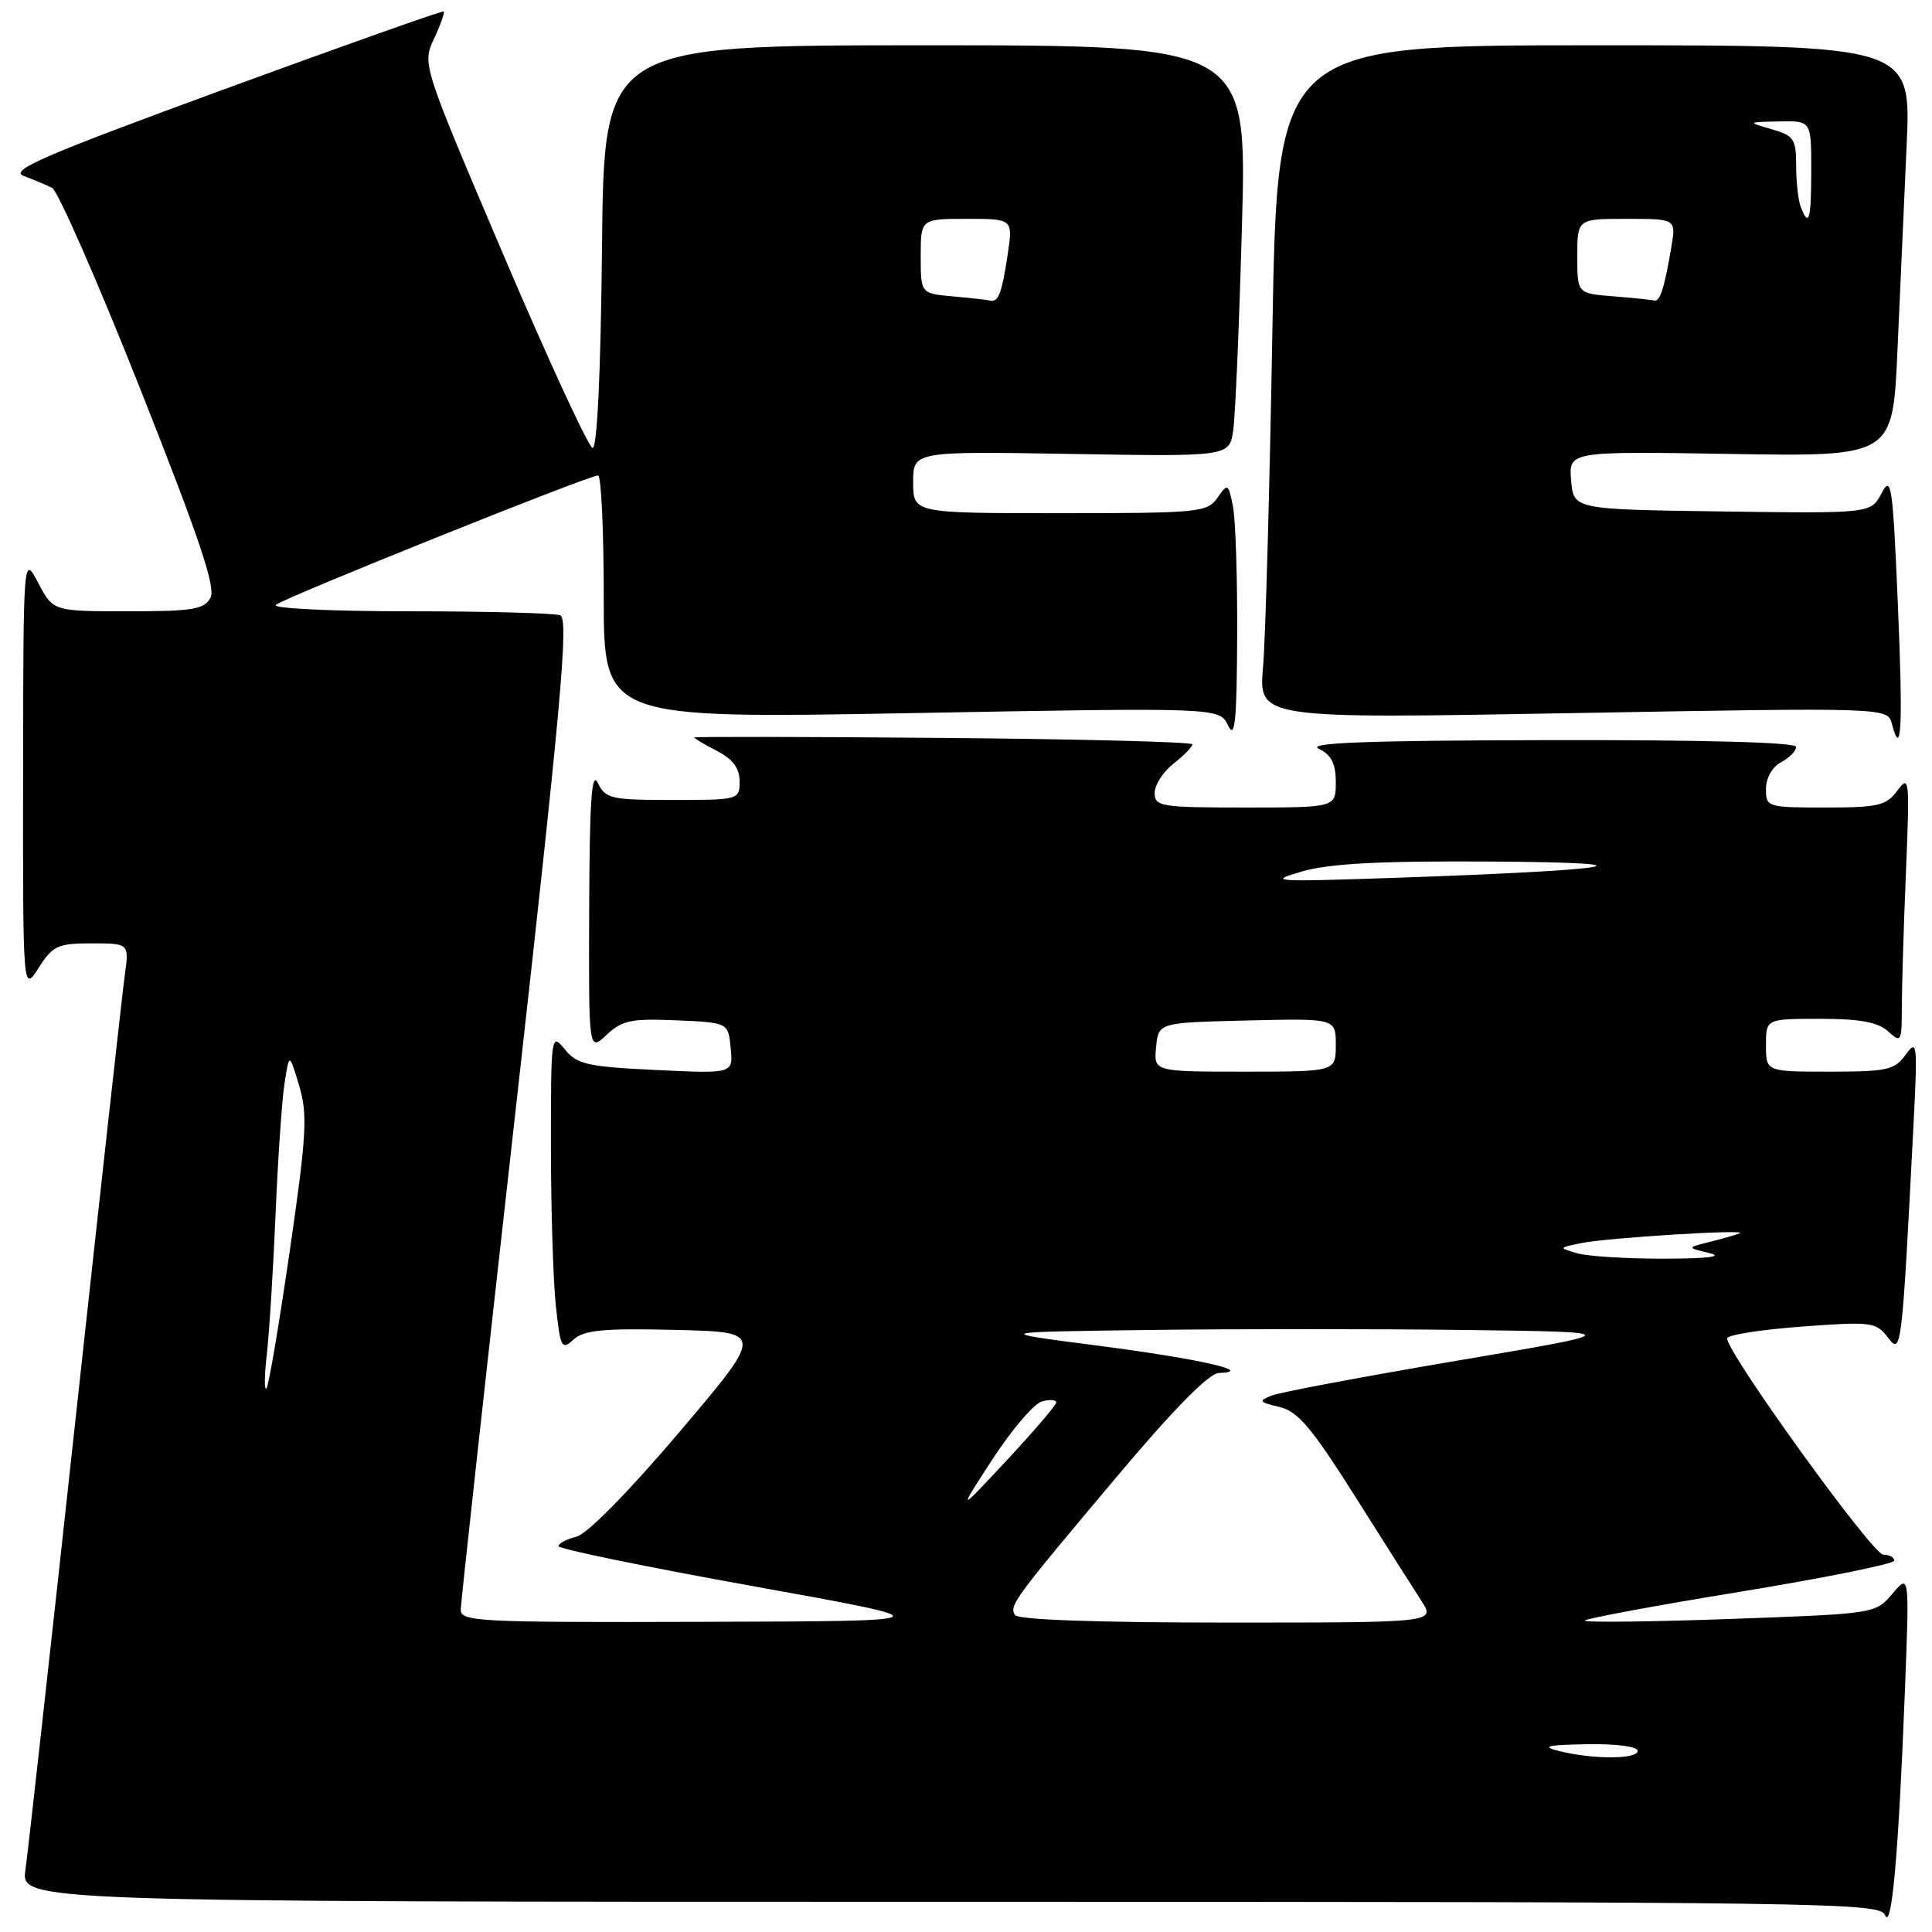 <?xml version="1.0" encoding="UTF-8" standalone="no"?>
<!DOCTYPE svg PUBLIC "-//W3C//DTD SVG 1.1//EN" "http://www.w3.org/Graphics/SVG/1.1/DTD/svg11.dtd" >
<svg xmlns="http://www.w3.org/2000/svg" xmlns:xlink="http://www.w3.org/1999/xlink" version="1.1" viewBox="0 0 256 256">
 <g >
 <path fill="currentColor"
d=" M 252.39 224.50 C 253.02 208.50 253.02 208.50 250.76 211.17 C 248.50 213.83 248.50 213.83 229.25 214.52 C 218.66 214.90 210.00 215.00 210.00 214.74 C 210.00 214.49 219.22 212.77 230.50 210.93 C 241.78 209.08 251.00 207.22 251.00 206.79 C 251.00 206.35 250.34 206.00 249.54 206.00 C 248.12 206.00 228.65 179.01 228.86 177.33 C 228.91 176.88 233.36 176.18 238.73 175.78 C 247.99 175.10 248.59 175.17 250.14 177.21 C 251.95 179.58 252.00 179.20 253.55 149.00 C 254.10 138.21 254.04 137.64 252.51 139.75 C 251.05 141.78 250.05 142.00 242.44 142.00 C 234.00 142.00 234.00 142.00 234.00 138.50 C 234.00 135.00 234.00 135.00 241.17 135.00 C 246.44 135.00 248.83 135.44 250.17 136.65 C 251.92 138.24 252.00 138.09 252.00 133.40 C 252.01 130.71 252.25 122.65 252.55 115.50 C 253.06 103.20 253.00 102.62 251.42 104.75 C 249.94 106.75 248.89 107.00 241.88 107.00 C 234.17 107.00 234.00 106.95 234.00 104.54 C 234.00 103.09 234.83 101.63 236.00 101.00 C 237.10 100.41 238.00 99.50 238.00 98.96 C 238.00 98.36 225.67 98.03 205.25 98.07 C 180.95 98.12 173.08 98.42 174.75 99.22 C 176.42 100.03 177.00 101.17 177.00 103.65 C 177.00 107.00 177.00 107.00 165.00 107.00 C 153.82 107.00 153.00 106.87 153.00 105.07 C 153.00 104.01 154.12 102.26 155.50 101.18 C 156.88 100.10 158.00 98.95 158.00 98.63 C 158.00 98.31 143.15 97.93 125.00 97.78 C 106.85 97.62 92.00 97.60 92.00 97.72 C 92.00 97.85 93.35 98.65 95.00 99.50 C 97.11 100.59 98.00 101.79 98.00 103.53 C 98.00 105.97 97.90 106.00 89.15 106.00 C 80.97 106.00 80.22 105.83 79.22 103.75 C 78.40 102.04 78.12 106.06 78.07 120.42 C 78.00 139.35 78.00 139.35 80.37 137.13 C 82.42 135.20 83.64 134.94 89.62 135.20 C 96.50 135.50 96.50 135.50 96.82 138.89 C 97.15 142.27 97.15 142.27 86.90 141.78 C 77.80 141.34 76.45 141.04 74.83 139.03 C 73.04 136.83 73.00 137.10 73.00 151.74 C 73.00 159.97 73.29 169.48 73.64 172.88 C 74.25 178.63 74.41 178.94 76.01 177.49 C 77.40 176.23 79.97 175.99 89.50 176.22 C 101.27 176.50 101.27 176.50 90.02 189.76 C 83.30 197.67 77.81 203.26 76.38 203.62 C 75.07 203.95 74.00 204.51 74.00 204.87 C 74.00 205.24 85.59 207.62 99.75 210.17 C 125.50 214.81 125.50 214.81 93.25 214.90 C 63.15 214.99 61.00 214.88 61.05 213.25 C 61.07 212.29 64.36 182.38 68.36 146.78 C 74.37 93.19 75.38 81.98 74.23 81.53 C 73.46 81.24 64.46 81.00 54.22 81.00 C 43.89 81.00 36.02 80.62 36.55 80.15 C 37.57 79.23 78.00 62.99 79.25 63.00 C 79.66 63.00 80.00 70.25 80.00 79.11 C 80.00 95.23 80.00 95.23 120.79 94.49 C 161.58 93.75 161.58 93.75 162.72 96.13 C 163.64 98.03 163.88 95.70 163.93 84.37 C 163.97 76.61 163.72 68.83 163.37 67.09 C 162.76 64.04 162.69 64.00 161.31 65.97 C 159.96 67.89 158.86 68.00 140.44 68.00 C 121.00 68.00 121.00 68.00 121.00 63.90 C 121.00 59.80 121.00 59.80 141.95 60.15 C 162.91 60.50 162.91 60.50 163.41 57.00 C 163.69 55.08 164.21 42.81 164.57 29.75 C 165.22 6.00 165.22 6.00 122.63 6.00 C 80.03 6.00 80.03 6.00 79.77 32.75 C 79.60 49.42 79.13 59.44 78.52 59.35 C 77.99 59.26 72.69 47.79 66.74 33.85 C 55.94 8.50 55.94 8.50 57.51 5.13 C 58.38 3.27 58.95 1.65 58.79 1.52 C 58.63 1.39 45.52 6.04 29.65 11.85 C 5.65 20.65 1.19 22.58 3.15 23.32 C 4.44 23.80 6.13 24.51 6.90 24.89 C 7.66 25.27 12.92 37.25 18.57 51.50 C 26.40 71.26 28.62 77.85 27.89 79.21 C 27.07 80.75 25.52 81.00 16.99 81.00 C 7.05 81.00 7.05 81.00 5.07 77.25 C 3.09 73.50 3.09 73.50 3.06 102.50 C 3.03 131.50 3.03 131.50 5.12 128.25 C 7.00 125.30 7.65 125.00 12.16 125.00 C 17.12 125.00 17.12 125.00 16.53 129.25 C 16.21 131.59 13.25 158.25 9.96 188.50 C 6.67 218.75 3.71 245.41 3.37 247.75 C 2.77 252.00 2.77 252.00 125.92 252.00 C 242.26 252.00 249.10 252.10 249.77 253.75 C 250.65 255.93 251.56 245.77 252.39 224.50 Z  M 251.47 79.90 C 250.80 64.23 250.60 62.91 249.32 65.35 C 247.91 68.04 247.91 68.04 228.21 67.77 C 208.50 67.50 208.50 67.50 208.18 63.65 C 207.87 59.80 207.87 59.80 229.33 60.15 C 250.80 60.50 250.80 60.50 251.42 46.50 C 251.76 38.80 252.31 26.54 252.64 19.25 C 253.24 6.00 253.24 6.00 211.24 6.00 C 169.25 6.00 169.25 6.00 168.60 43.75 C 168.24 64.51 167.69 84.59 167.36 88.37 C 166.77 95.24 166.77 95.24 208.45 94.49 C 250.12 93.75 250.12 93.75 250.69 95.92 C 251.95 100.74 252.17 96.28 251.47 79.90 Z  M 206.50 232.00 C 204.18 231.41 205.03 231.21 210.25 231.12 C 214.16 231.05 217.00 231.42 217.00 232.00 C 217.00 233.14 210.98 233.14 206.50 232.00 Z  M 134.50 214.00 C 133.71 212.73 134.22 212.03 147.99 195.66 C 155.49 186.74 160.18 181.98 161.49 181.93 C 166.46 181.76 158.86 180.04 145.50 178.31 C 131.50 176.50 131.50 176.50 152.18 176.23 C 163.56 176.08 182.46 176.08 194.18 176.23 C 215.50 176.50 215.50 176.50 193.00 180.31 C 180.62 182.41 169.60 184.48 168.50 184.92 C 166.71 185.63 166.82 185.79 169.50 186.42 C 171.96 186.99 173.75 189.10 179.50 198.19 C 183.35 204.29 187.33 210.56 188.35 212.13 C 190.20 215.00 190.20 215.00 162.66 215.00 C 145.41 215.00 134.89 214.63 134.50 214.00 Z  M 131.52 193.34 C 134.08 189.41 137.03 185.96 138.08 185.69 C 139.14 185.41 139.98 185.48 139.96 185.84 C 139.94 186.20 136.99 189.65 133.40 193.50 C 126.87 200.50 126.87 200.50 131.52 193.34 Z  M 35.35 179.50 C 35.67 176.75 36.19 168.43 36.51 161.00 C 36.82 153.57 37.36 145.70 37.71 143.50 C 38.33 139.50 38.33 139.50 39.64 143.86 C 40.78 147.69 40.63 150.36 38.38 165.86 C 36.97 175.56 35.59 183.72 35.30 184.00 C 35.01 184.28 35.03 182.25 35.35 179.50 Z  M 209.00 166.07 C 206.50 165.34 206.50 165.34 209.50 164.72 C 212.99 164.00 231.99 162.83 230.50 163.43 C 229.95 163.65 228.15 164.16 226.50 164.57 C 223.50 165.32 223.50 165.32 226.50 166.04 C 228.44 166.51 226.31 166.77 220.50 166.78 C 215.55 166.79 210.38 166.47 209.00 166.07 Z  M 153.19 138.75 C 153.50 135.50 153.50 135.50 165.25 135.22 C 177.00 134.94 177.00 134.94 177.00 138.47 C 177.00 142.00 177.00 142.00 164.94 142.00 C 152.87 142.00 152.87 142.00 153.19 138.75 Z  M 172.50 115.48 C 176.18 114.42 182.78 114.07 197.50 114.16 C 220.41 114.30 214.63 115.29 185.00 116.31 C 168.69 116.87 167.84 116.82 172.50 115.48 Z  M 126.25 39.27 C 122.00 38.89 122.00 38.89 122.00 33.94 C 122.00 29.00 122.00 29.00 128.11 29.00 C 134.23 29.00 134.23 29.00 133.52 33.75 C 132.75 38.86 132.28 40.10 131.19 39.83 C 130.81 39.73 128.59 39.48 126.25 39.27 Z  M 213.75 39.26 C 209.00 38.89 209.00 38.89 209.00 33.95 C 209.00 29.00 209.00 29.00 215.55 29.00 C 222.09 29.00 222.09 29.00 221.46 32.75 C 220.54 38.21 219.95 40.02 219.18 39.82 C 218.81 39.72 216.36 39.47 213.75 39.26 Z  M 238.61 27.42 C 238.27 26.55 238.00 24.09 238.00 21.95 C 238.00 18.42 237.70 17.97 234.75 17.12 C 231.50 16.18 231.50 16.18 235.75 16.09 C 240.00 16.00 240.00 16.00 240.00 22.50 C 240.00 29.13 239.69 30.23 238.61 27.42 Z "/>
</g>
</svg>